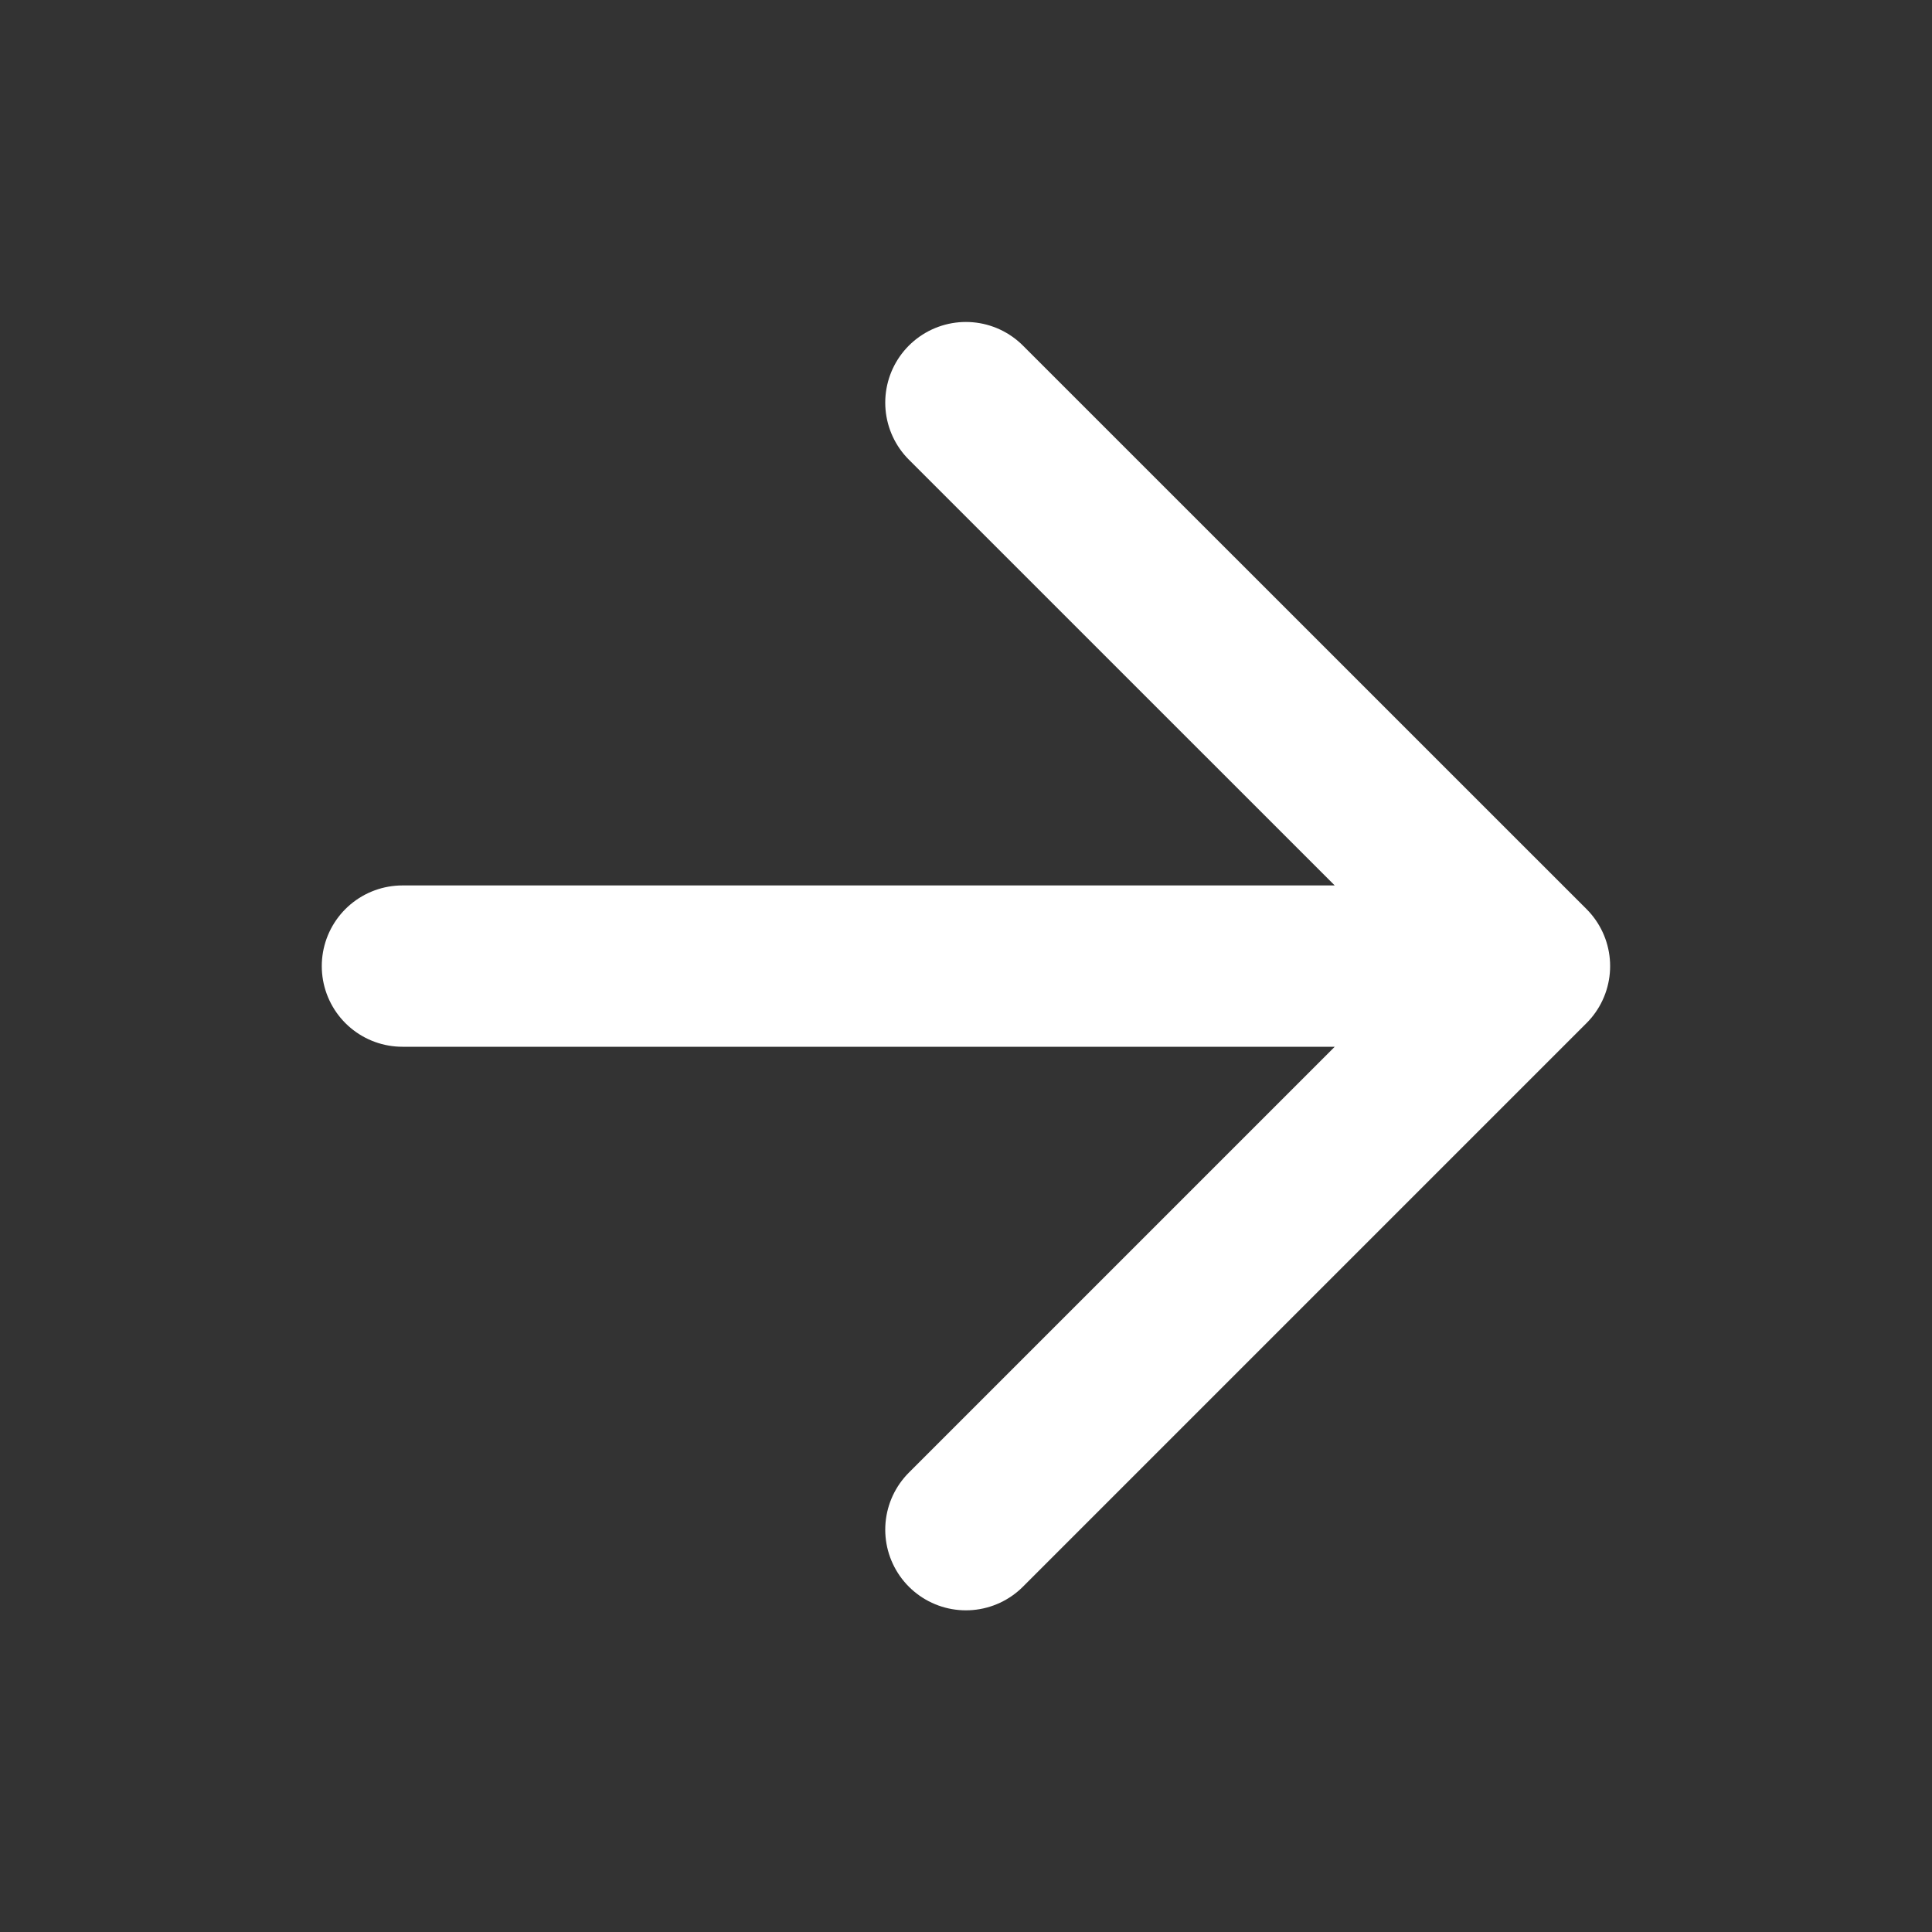 <svg width="20" height="20" viewBox="0 0 20 20" fill="none" xmlns="http://www.w3.org/2000/svg">
<rect x="0" y="0" width="20" height="20" fill="#333333" stroke="none"/>
<path d="M4.166 10.001H15.833M15.833 10.001L9.999 4.168M15.833 10.001L9.999 15.835" stroke="white" stroke-width="1.67" stroke-linecap="round" stroke-linejoin="round"/>
</svg>
